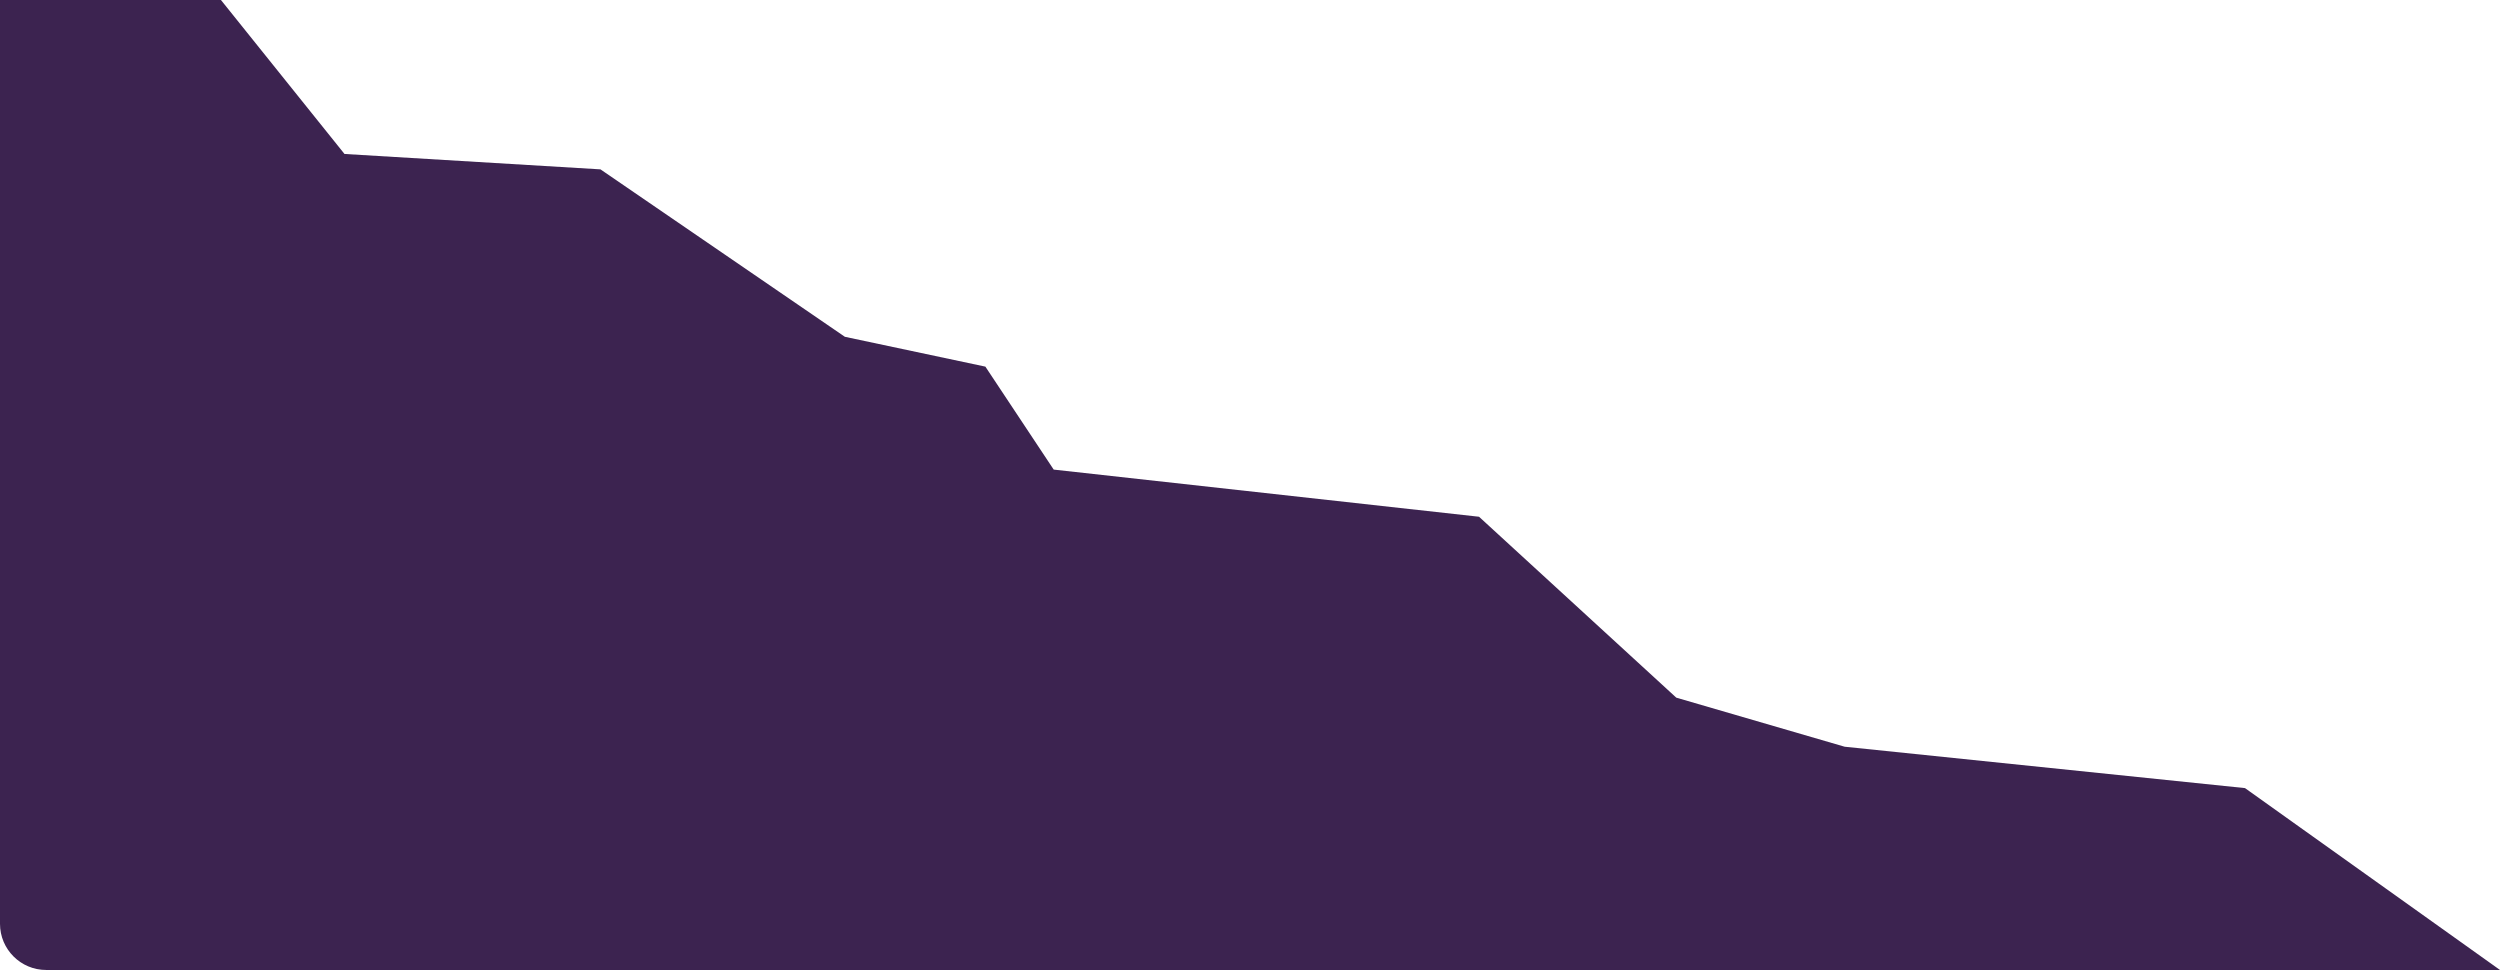 <svg width="1299" height="504" viewBox="0 0 1299 504" fill="none" xmlns="http://www.w3.org/2000/svg">
<path d="M114 -1H0V480C0 493.255 10.745 504 24 504H1299L1166.5 409.5L958.5 388L871 362.5L768.5 268.5L547.5 244L512 190.5L439 175L312 88L179 80L114 -1Z" fill="#3C2350"/>
</svg>
